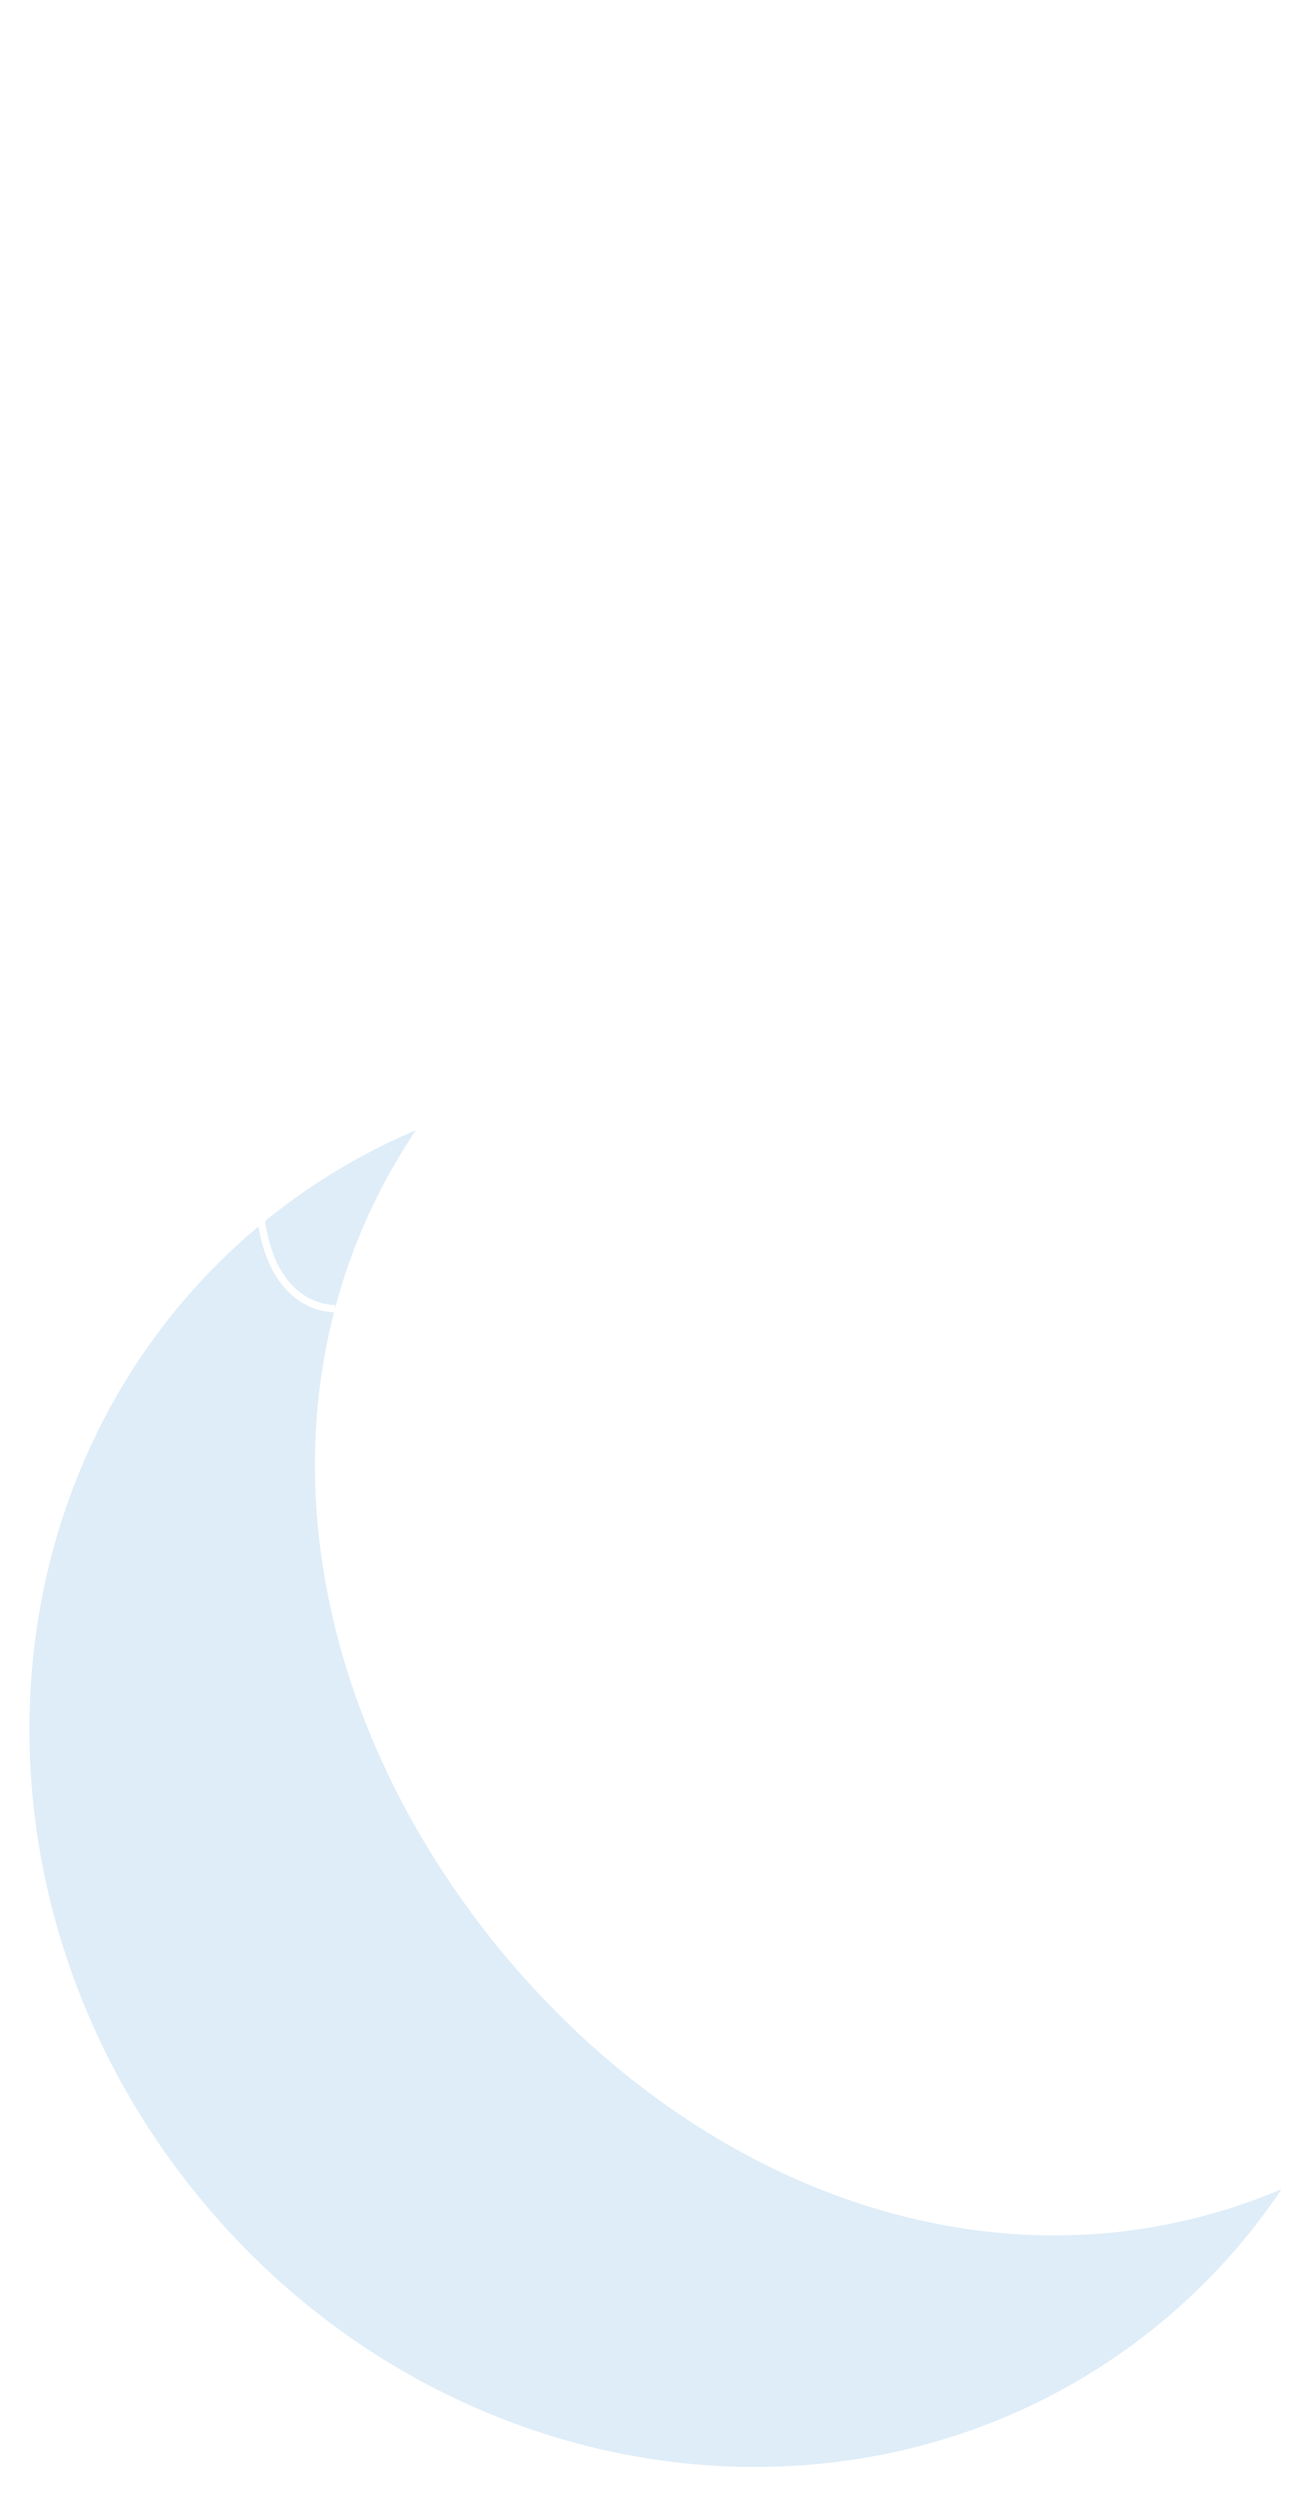 <svg width="178" height="339" viewBox="0 0 178 339" fill="none" xmlns="http://www.w3.org/2000/svg">
<g filter="url(#filter0_d_250_181)">
<path d="M67.684 260.185C39.709 225.879 34.246 182.204 56.417 149.25C48.874 152.445 41.83 156.721 35.505 161.943C-2.905 193.654 -6.725 252.702 26.97 293.847C60.664 334.992 119.026 342.625 157.414 311C163.741 305.782 169.282 299.673 173.867 292.861C137.356 308.255 95.766 294.383 67.684 260.185Z" fill="#DEEDF8"/>
<g style="mix-blend-mode:multiply" opacity="0.52">
<path d="M56.417 149.25L55.222 149.786C54.561 151.265 53.921 152.745 53.344 154.245C54.305 152.552 55.222 150.879 56.417 149.25Z" fill="#DEEDF8"/>
<path d="M162.642 299.85C124.232 331.561 65.849 323.929 32.198 282.698C8.682 254.031 3.475 216.531 15.575 185.742C-2.798 218.225 0.509 261.557 26.927 293.847C60.578 334.971 118.983 342.625 157.372 311C163.698 305.783 169.239 299.673 173.824 292.861C171.925 293.675 170.004 294.383 168.084 295.005C166.355 296.634 164.541 298.35 162.642 299.85Z" fill="#DEEDF8"/>
</g>
<path d="M45.47 173.435C45.47 173.435 37.404 173.907 35.505 161.943V0" stroke="white" stroke-miterlimit="10"/>
<path d="M35.737 150.512C35.737 150.512 35.353 136.49 42.288 140.092C49.224 143.694 35.737 150.512 35.737 150.512Z" stroke="white" stroke-width="0.83" stroke-miterlimit="10" stroke-linecap="round"/>
<path d="M34.35 151.198C34.35 151.198 24.556 140.07 22.187 149.054C20.224 156.515 34.35 151.198 34.35 151.198Z" stroke="white" stroke-width="0.83" stroke-miterlimit="10" stroke-linecap="round"/>
</g>
<defs>
<filter id="filter0_d_250_181" x="0" y="0" width="177.867" height="338.5" filterUnits="userSpaceOnUse" color-interpolation-filters="sRGB">
<feFlood flood-opacity="0" result="BackgroundImageFix"/>
<feColorMatrix in="SourceAlpha" type="matrix" values="0 0 0 0 0 0 0 0 0 0 0 0 0 0 0 0 0 0 127 0" result="hardAlpha"/>
<feOffset dy="4"/>
<feGaussianBlur stdDeviation="2"/>
<feComposite in2="hardAlpha" operator="out"/>
<feColorMatrix type="matrix" values="0 0 0 0 0 0 0 0 0 0 0 0 0 0 0 0 0 0 0.25 0"/>
<feBlend mode="normal" in2="BackgroundImageFix" result="effect1_dropShadow_250_181"/>
<feBlend mode="normal" in="SourceGraphic" in2="effect1_dropShadow_250_181" result="shape"/>
</filter>
</defs>
</svg>
